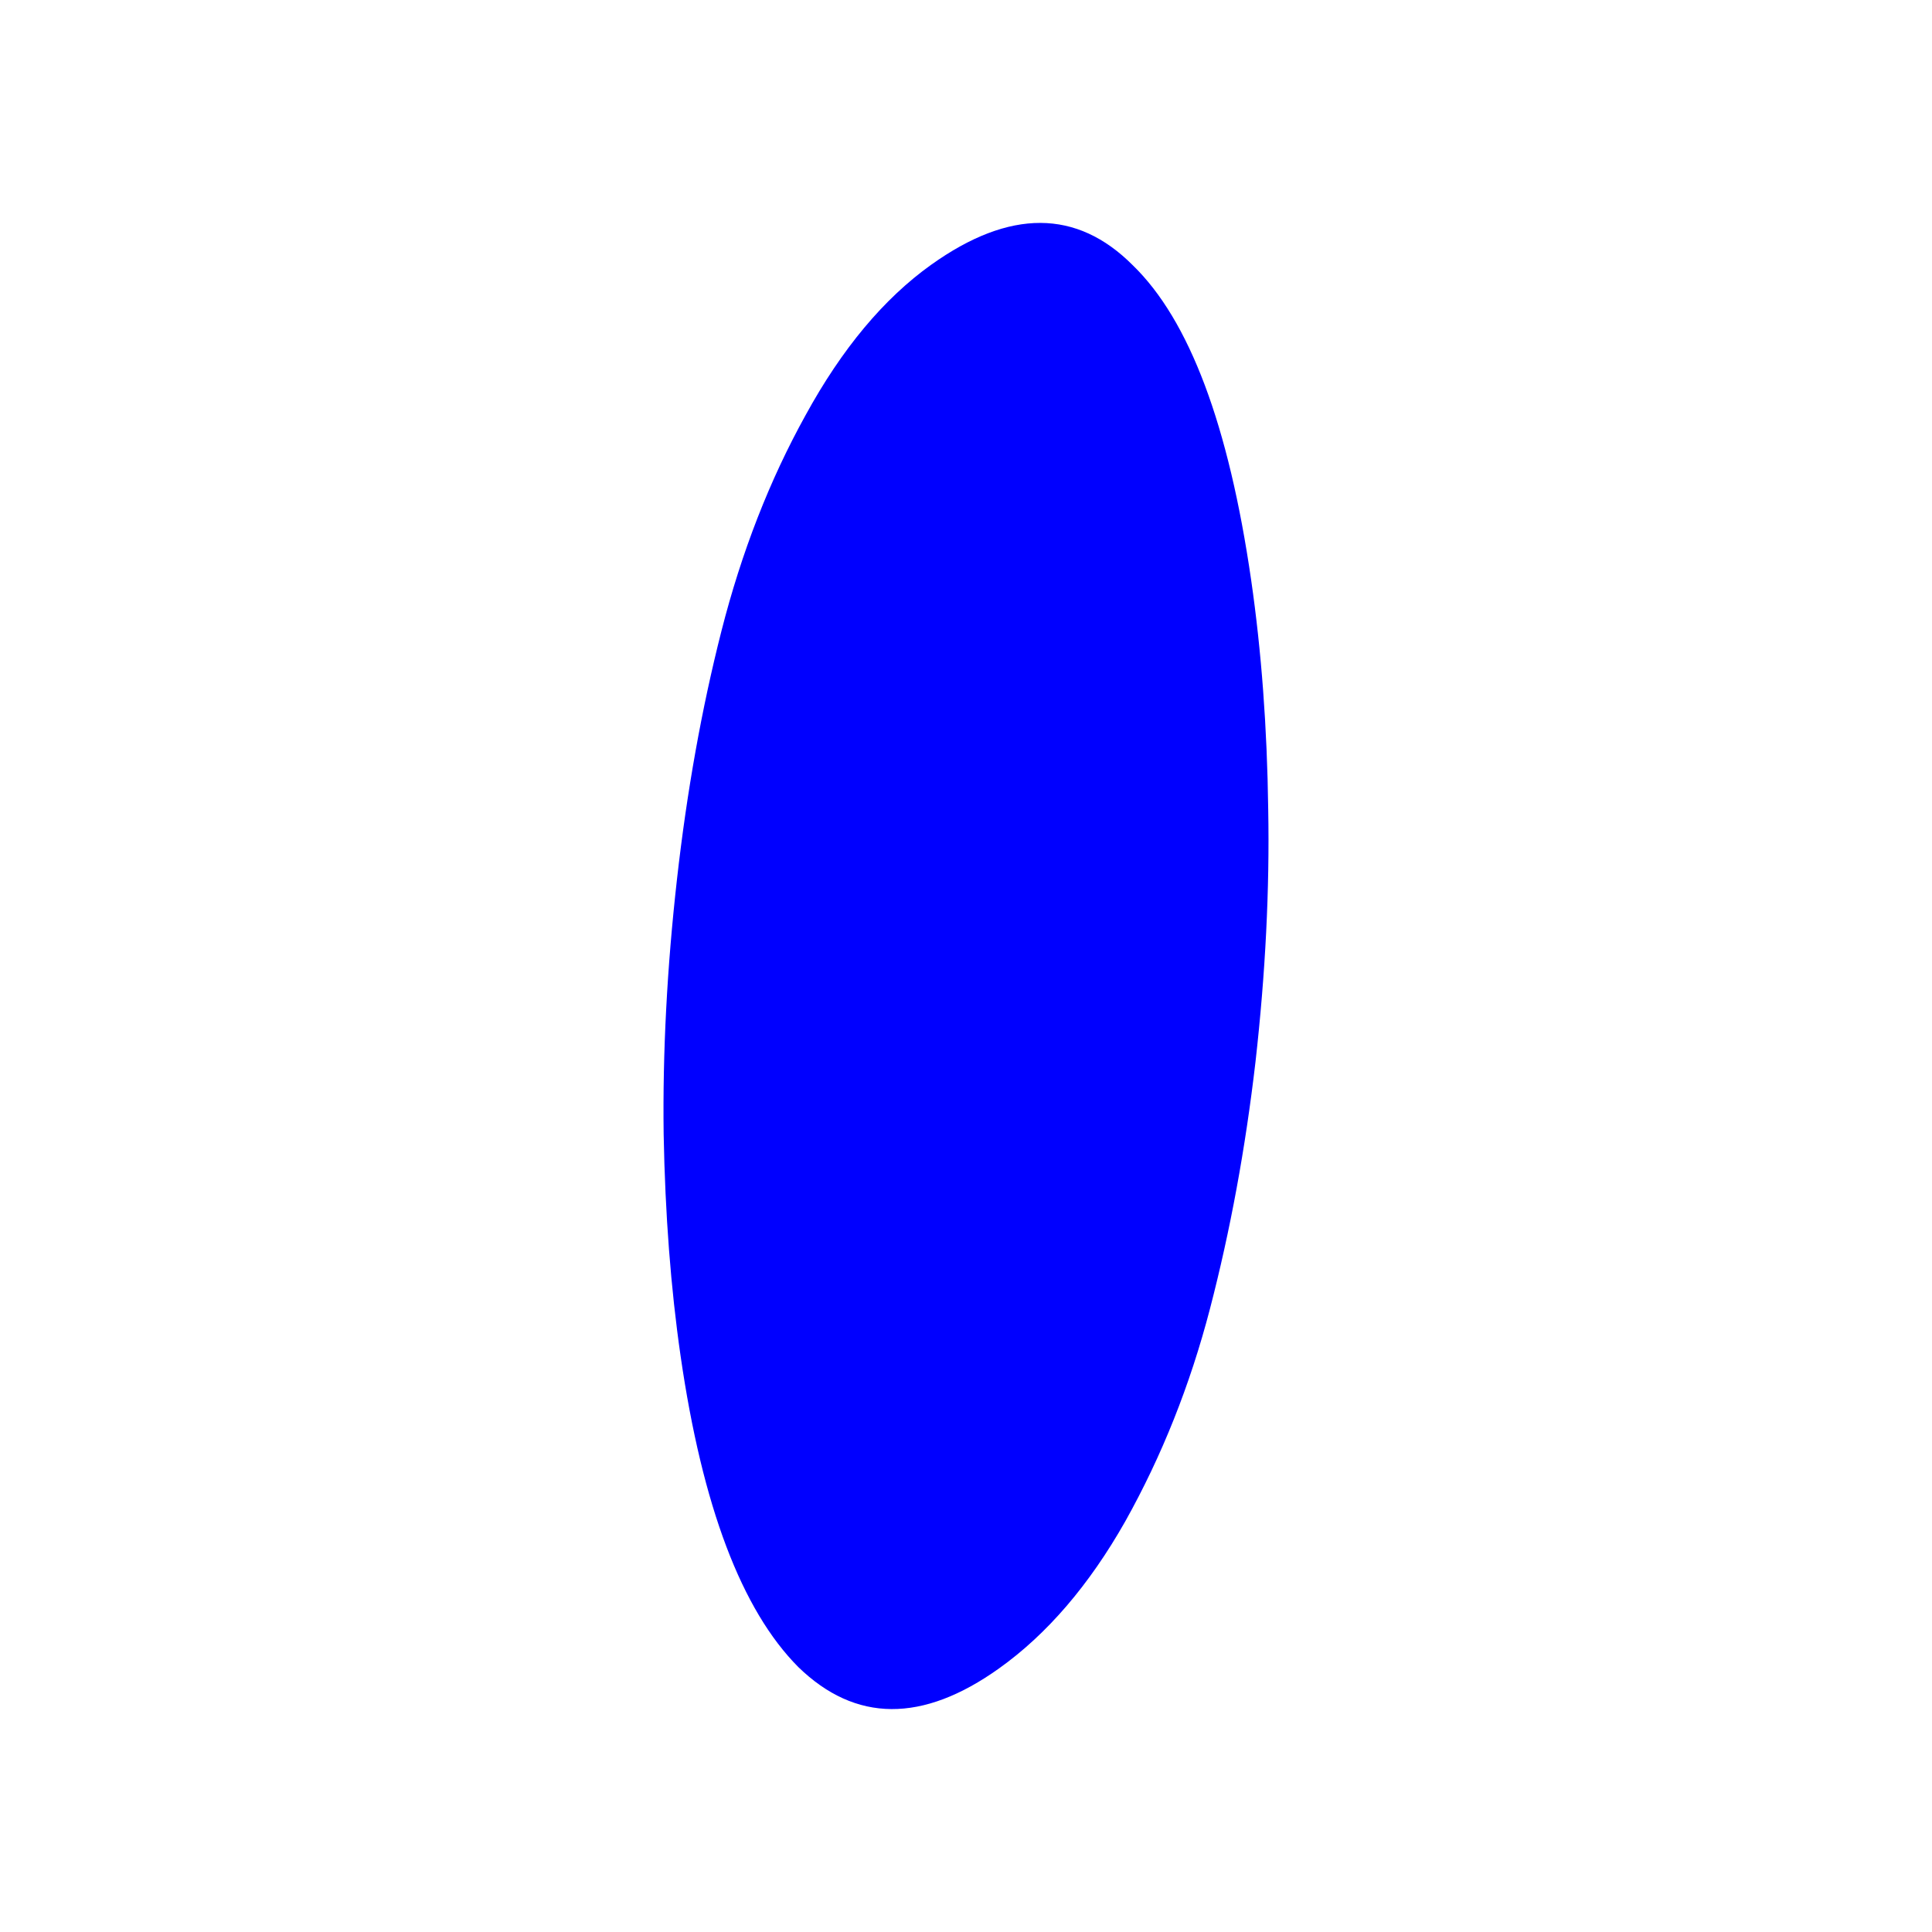 <?xml version="1.0" encoding="UTF-8" standalone="no"?>
<svg
   xmlns:dc="http://purl.org/dc/elements/1.1/"
   xmlns:cc="http://creativecommons.org/ns#"
   xmlns:rdf="http://www.w3.org/1999/02/22-rdf-syntax-ns#"
   xmlns:svg="http://www.w3.org/2000/svg"
   xmlns="http://www.w3.org/2000/svg"
   width="520"
   height="520"
   viewBox="0 0 520 520"
   id="svg17273"
   version="1.1">
  <title
     id="title3341">LCONF-Data-Serialization-Format-Standard LOGO</title>
  <defs
     id="defs17275" />
  <rect
     y="3.7290956e-08"
     x="4.4784545e-09"
     height="520"
     width="520"
     id="rect3348"
     style="opacity:1;fill:#ffffff;fill-opacity:1;stroke:none;stroke-width:2.752;stroke-miterlimit:4;stroke-dasharray:none;stroke-opacity:1" />
  <path
     d="m 250.67,71.23 c 21.072,-15.034 39.151,-14.974 54.238,0.181 15.195,14.737 25.81,42.973 31.843,84.708 2.771,19.167 4.301,39.731 4.591,61.692 0.399,21.542 -0.739,44.181 -3.416,67.917 -2.722,23.427 -6.811,45.613 -12.267,66.557 -5.347,20.526 -12.942,39.586 -22.785,57.181 -9.734,17.176 -21.061,30.373 -33.981,39.59 -20.611,14.705 -38.613,14.59 -54.007,-0.346 -15.284,-15.355 -25.854,-43.282 -31.709,-83.781 -2.637,-18.24 -4.155,-38.131 -4.554,-59.673 -0.29,-21.961 0.904,-44.809 3.581,-68.545 2.677,-23.737 6.666,-46.022 11.969,-66.857 5.411,-21.254 12.962,-40.623 22.651,-58.108 9.798,-17.904 21.081,-31.41 33.847,-40.518 z"
     style="font-style:italic;font-variant:normal;font-weight:600;font-stretch:normal;font-size:medium;line-height:125%;font-family:FreeSans;-inkscape-font-specification:'FreeSans Semi-Bold Italic';text-align:start;letter-spacing:0px;word-spacing:0px;writing-mode:lr-tb;text-anchor:start;fill:#0000ff;fill-opacity:1;stroke:none;stroke-width:1px;stroke-linecap:butt;stroke-linejoin:miter;stroke-opacity:1"
     id="path16587-4-5-9-7-6" />
</svg>
